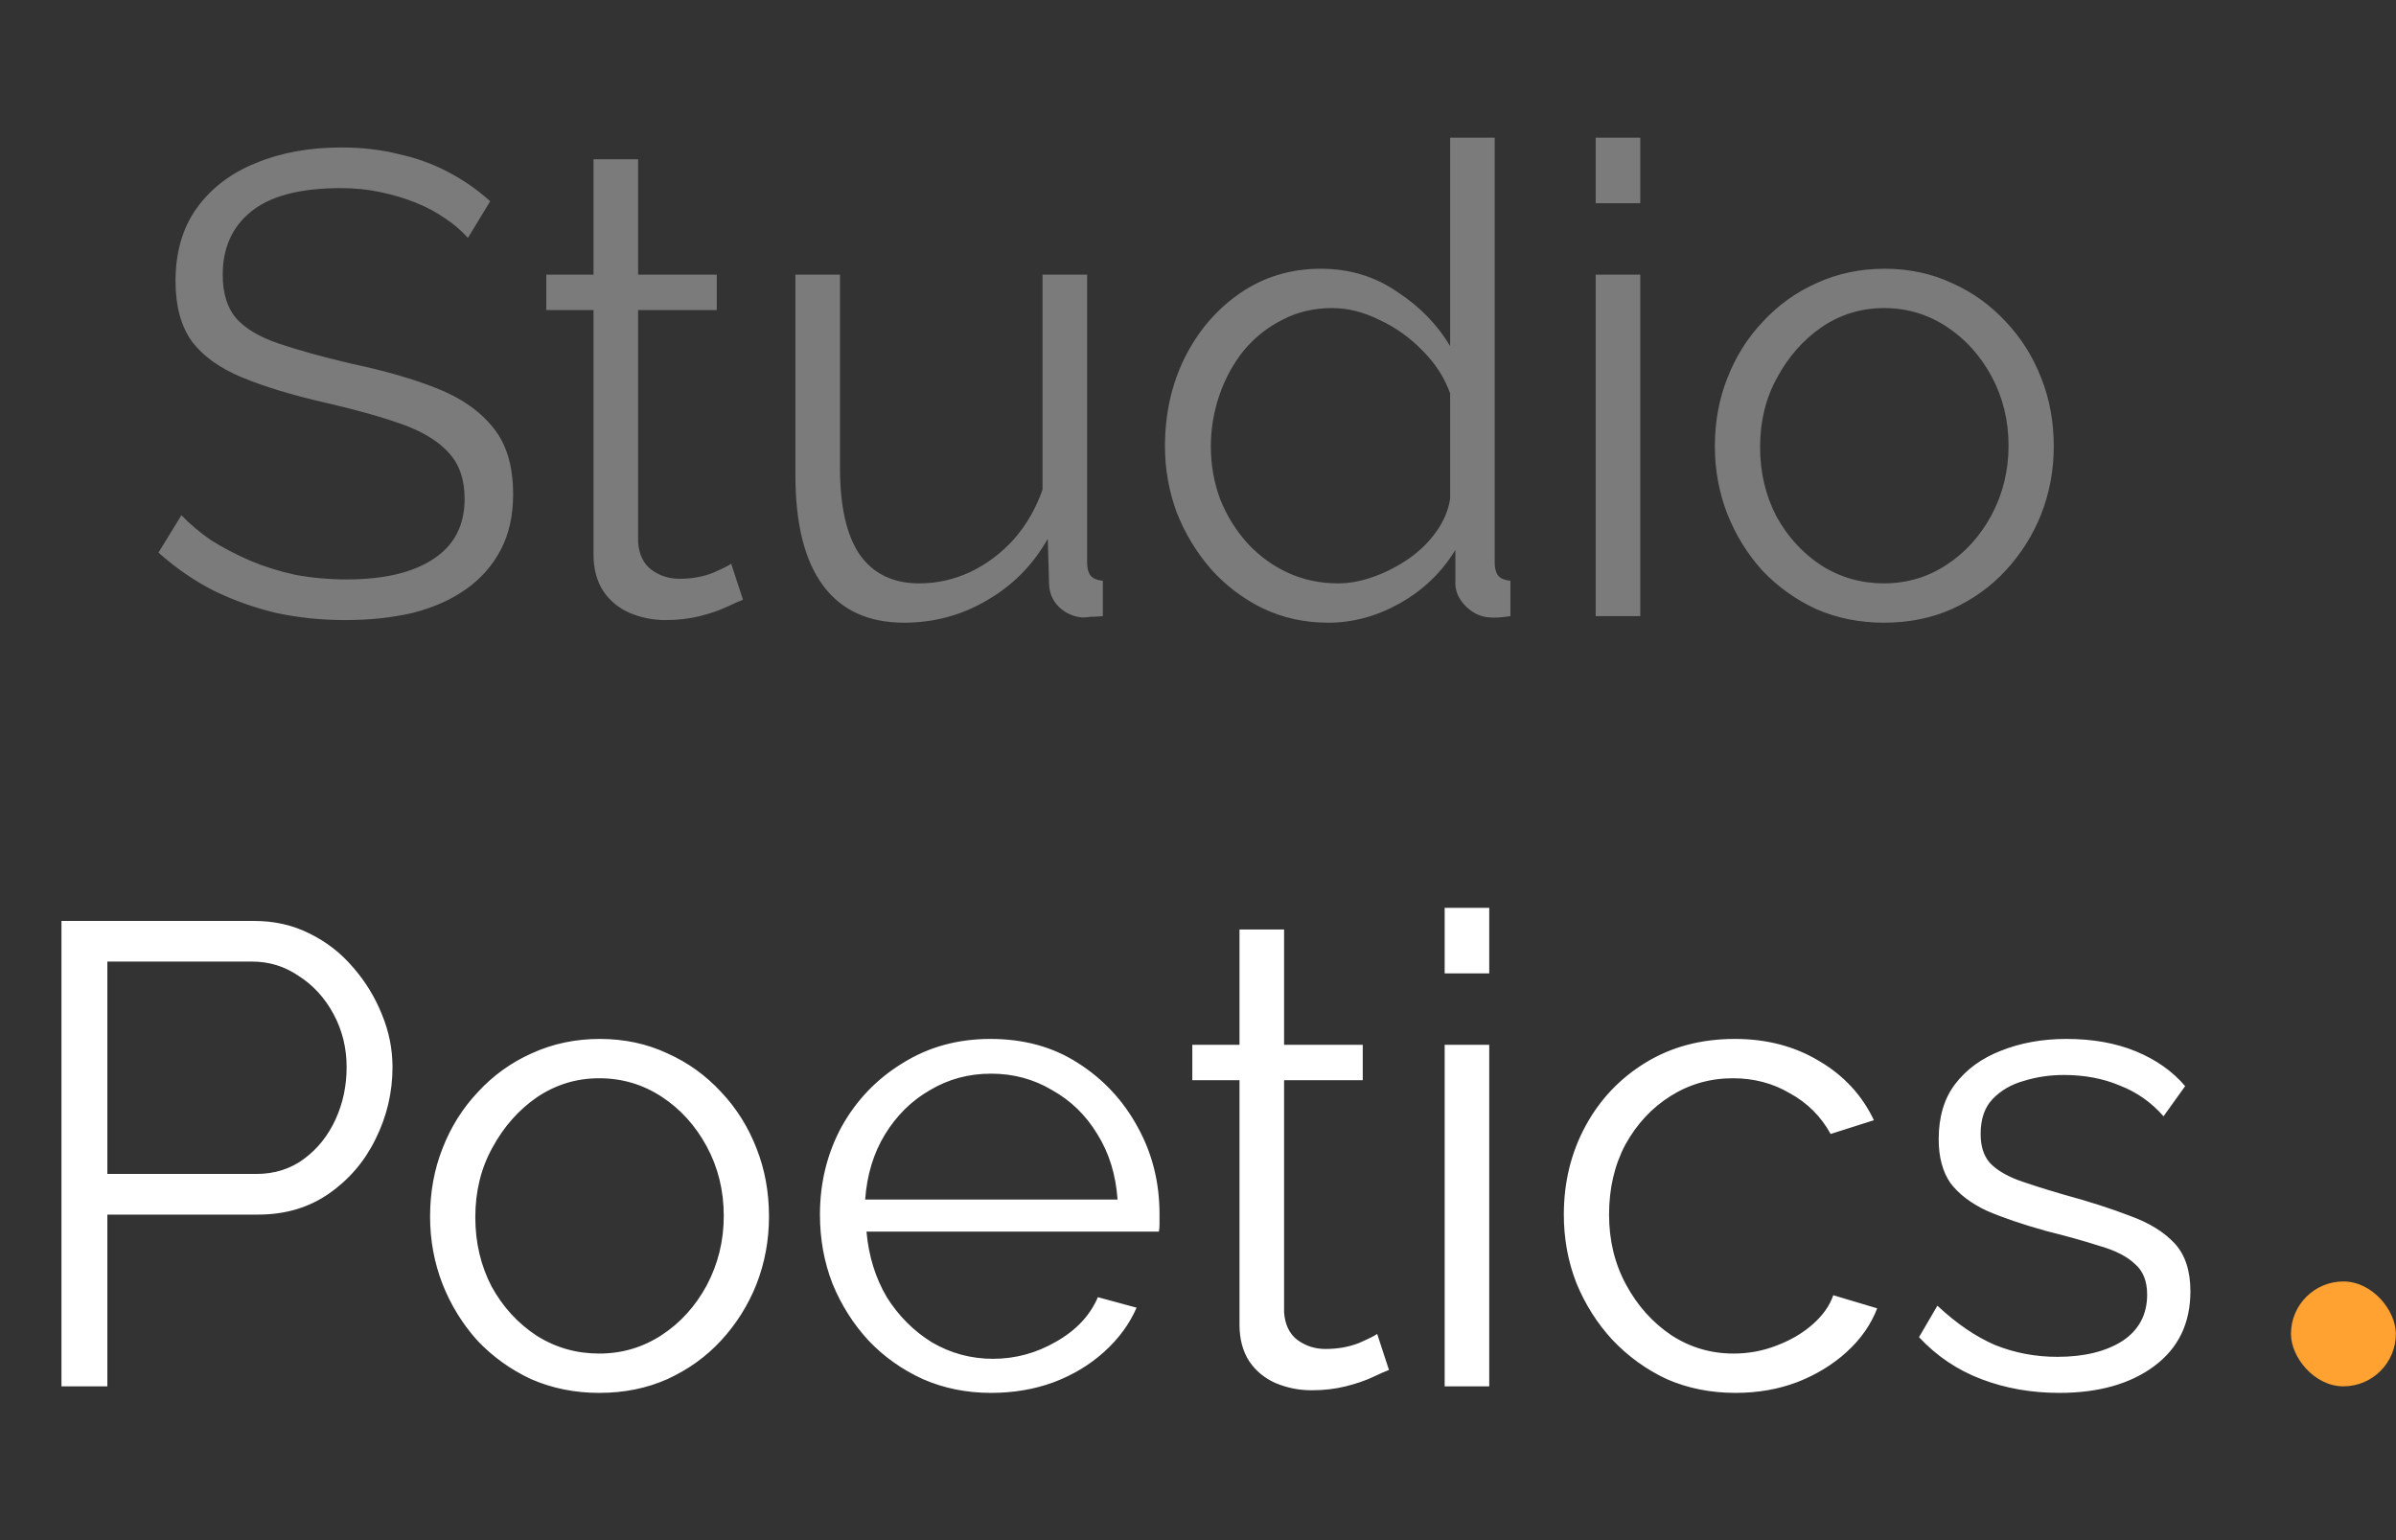 <svg width="731" height="470" viewBox="0 0 731 470" fill="none" xmlns="http://www.w3.org/2000/svg">
<rect x="0" y="0" width="731" height="470" fill="#333333" stroke="none"/>
<path d="M142.752 72.599C140.752 70.332 138.418 68.332 135.752 66.599C133.085 64.732 130.085 63.132 126.752 61.799C123.418 60.466 119.818 59.399 115.952 58.599C112.218 57.799 108.218 57.399 103.952 57.399C91.552 57.399 82.418 59.799 76.552 64.599C70.818 69.266 67.952 75.666 67.952 83.799C67.952 89.399 69.285 93.799 71.952 96.999C74.752 100.199 79.085 102.799 84.952 104.799C90.818 106.799 98.285 108.866 107.352 110.999C117.485 113.132 126.218 115.666 133.552 118.599C140.885 121.532 146.552 125.532 150.552 130.599C154.552 135.532 156.552 142.266 156.552 150.799C156.552 157.332 155.285 162.999 152.752 167.799C150.218 172.599 146.685 176.599 142.152 179.799C137.618 182.999 132.218 185.399 125.952 186.999C119.685 188.466 112.818 189.199 105.352 189.199C98.018 189.199 90.952 188.466 84.152 186.999C77.485 185.399 71.152 183.132 65.152 180.199C59.152 177.132 53.552 173.266 48.352 168.599L55.352 157.199C57.885 159.866 60.885 162.399 64.352 164.799C67.952 167.066 71.885 169.132 76.152 170.999C80.552 172.866 85.218 174.332 90.152 175.399C95.218 176.332 100.418 176.799 105.752 176.799C117.085 176.799 125.885 174.732 132.152 170.599C138.552 166.466 141.752 160.332 141.752 152.199C141.752 146.332 140.152 141.666 136.952 138.199C133.752 134.599 128.952 131.666 122.552 129.399C116.152 127.132 108.285 124.932 98.952 122.799C89.085 120.532 80.752 117.999 73.952 115.199C67.152 112.399 62.018 108.732 58.552 104.199C55.218 99.532 53.552 93.399 53.552 85.799C53.552 76.999 55.685 69.599 59.952 63.599C64.352 57.466 70.352 52.866 77.952 49.799C85.552 46.599 94.285 44.999 104.152 44.999C110.418 44.999 116.218 45.666 121.552 46.999C127.018 48.199 132.018 49.999 136.552 52.399C141.218 54.799 145.552 57.799 149.552 61.399L142.752 72.599ZM226.678 182.999C225.612 183.399 223.945 184.132 221.678 185.199C219.412 186.266 216.678 187.199 213.478 187.999C210.278 188.799 206.812 189.199 203.078 189.199C199.212 189.199 195.545 188.466 192.078 186.999C188.745 185.532 186.078 183.332 184.078 180.399C182.078 177.332 181.078 173.599 181.078 169.199V94.599H166.678V83.799H181.078V48.599H194.678V83.799H218.678V94.599H194.678V165.399C194.945 169.132 196.278 171.932 198.678 173.799C201.212 175.666 204.078 176.599 207.278 176.599C211.012 176.599 214.412 175.999 217.478 174.799C220.545 173.466 222.412 172.532 223.078 171.999L226.678 182.999ZM242.67 144.999V83.799H256.27V142.599C256.27 154.466 258.27 163.332 262.27 169.199C266.404 175.066 272.47 177.999 280.47 177.999C285.804 177.999 290.937 176.866 295.87 174.599C300.937 172.199 305.404 168.866 309.27 164.599C313.137 160.199 316.07 155.132 318.07 149.399V83.799H331.67V171.599C331.67 173.466 332.07 174.866 332.87 175.799C333.67 176.599 334.87 177.066 336.47 177.199V187.999C334.87 188.132 333.604 188.199 332.67 188.199C331.737 188.332 330.87 188.399 330.07 188.399C327.404 188.132 325.07 187.066 323.07 185.199C321.204 183.332 320.204 181.066 320.07 178.399L319.67 164.399C315.137 172.399 308.937 178.666 301.07 183.199C293.337 187.732 284.937 189.999 275.87 189.999C264.937 189.999 256.67 186.199 251.07 178.599C245.47 170.999 242.67 159.799 242.67 144.999ZM355.42 136.199C355.42 126.332 357.42 117.332 361.42 109.199C365.554 100.932 371.22 94.332 378.42 89.399C385.62 84.466 393.82 81.999 403.02 81.999C411.687 81.999 419.42 84.332 426.22 88.999C433.154 93.532 438.554 99.066 442.42 105.599V41.999H456.02V171.599C456.02 173.466 456.42 174.866 457.22 175.799C458.02 176.599 459.22 177.066 460.82 177.199V187.999C458.154 188.399 456.087 188.532 454.62 188.399C451.82 188.266 449.354 187.132 447.22 184.999C445.087 182.866 444.02 180.532 444.02 177.999V167.799C439.887 174.599 434.287 179.999 427.22 183.999C420.154 187.999 412.82 189.999 405.22 189.999C398.02 189.999 391.354 188.532 385.22 185.599C379.22 182.666 373.954 178.666 369.42 173.599C365.02 168.532 361.554 162.799 359.02 156.399C356.62 149.866 355.42 143.132 355.42 136.199ZM442.42 152.199V119.999C440.687 115.199 437.887 110.866 434.02 106.999C430.154 102.999 425.754 99.866 420.82 97.599C416.02 95.199 411.22 93.999 406.42 93.999C400.82 93.999 395.754 95.199 391.22 97.599C386.687 99.866 382.754 102.999 379.42 106.999C376.22 110.999 373.754 115.532 372.02 120.599C370.287 125.666 369.42 130.866 369.42 136.199C369.42 141.799 370.354 147.132 372.22 152.199C374.22 157.266 377.02 161.799 380.62 165.799C384.22 169.666 388.354 172.666 393.02 174.799C397.687 176.932 402.754 177.999 408.22 177.999C411.687 177.999 415.287 177.332 419.02 175.999C422.754 174.666 426.287 172.866 429.62 170.599C433.087 168.199 435.954 165.399 438.22 162.199C440.487 158.999 441.887 155.666 442.42 152.199ZM486.834 187.999V83.799H500.434V187.999H486.834ZM486.834 61.999V41.999H500.434V61.999H486.834ZM574.789 189.999C567.322 189.999 560.389 188.599 553.989 185.799C547.722 182.866 542.256 178.932 537.589 173.999C533.056 168.932 529.522 163.199 526.989 156.799C524.456 150.266 523.189 143.399 523.189 136.199C523.189 128.732 524.456 121.799 526.989 115.399C529.522 108.866 533.122 103.132 537.789 98.199C542.456 93.132 547.922 89.199 554.189 86.399C560.589 83.466 567.522 81.999 574.989 81.999C582.456 81.999 589.322 83.466 595.589 86.399C601.856 89.199 607.322 93.132 611.989 98.199C616.656 103.132 620.256 108.866 622.789 115.399C625.323 121.799 626.589 128.732 626.589 136.199C626.589 143.399 625.323 150.266 622.789 156.799C620.256 163.199 616.656 168.932 611.989 173.999C607.456 178.932 601.989 182.866 595.589 185.799C589.322 188.599 582.389 189.999 574.789 189.999ZM536.989 136.399C536.989 144.132 538.656 151.199 541.989 157.599C545.456 163.866 550.056 168.866 555.789 172.599C561.522 176.199 567.856 177.999 574.789 177.999C581.722 177.999 588.056 176.132 593.789 172.399C599.522 168.666 604.122 163.599 607.589 157.199C611.056 150.666 612.789 143.599 612.789 135.999C612.789 128.266 611.056 121.199 607.589 114.799C604.122 108.399 599.522 103.332 593.789 99.599C588.056 95.866 581.722 93.999 574.789 93.999C567.856 93.999 561.522 95.932 555.789 99.799C550.189 103.666 545.656 108.799 542.189 115.199C538.722 121.466 536.989 128.532 536.989 136.399Z" fill="#7B7B7B"/>
<path d="M18.752 422.999V280.999H77.552C83.685 280.999 89.285 282.266 94.352 284.799C99.552 287.332 104.018 290.799 107.752 295.199C111.485 299.466 114.418 304.266 116.552 309.599C118.685 314.799 119.752 320.132 119.752 325.599C119.752 333.332 118.018 340.666 114.552 347.599C111.218 354.399 106.485 359.932 100.352 364.199C94.218 368.466 87.018 370.599 78.752 370.599H32.752V422.999H18.752ZM32.752 358.199H78.152C83.752 358.199 88.618 356.666 92.752 353.599C96.885 350.532 100.085 346.532 102.352 341.599C104.618 336.666 105.752 331.332 105.752 325.599C105.752 319.732 104.418 314.332 101.752 309.399C99.085 304.466 95.552 300.599 91.152 297.799C86.885 294.866 82.152 293.399 76.952 293.399H32.752V358.199ZM182.813 424.999C175.346 424.999 168.413 423.599 162.013 420.799C155.746 417.866 150.279 413.932 145.613 408.999C141.079 403.932 137.546 398.199 135.013 391.799C132.479 385.266 131.213 378.399 131.213 371.199C131.213 363.732 132.479 356.799 135.013 350.399C137.546 343.866 141.146 338.132 145.813 333.199C150.479 328.132 155.946 324.199 162.213 321.399C168.613 318.466 175.546 316.999 183.013 316.999C190.479 316.999 197.346 318.466 203.613 321.399C209.879 324.199 215.346 328.132 220.013 333.199C224.679 338.132 228.279 343.866 230.813 350.399C233.346 356.799 234.613 363.732 234.613 371.199C234.613 378.399 233.346 385.266 230.813 391.799C228.279 398.199 224.679 403.932 220.013 408.999C215.479 413.932 210.013 417.866 203.613 420.799C197.346 423.599 190.413 424.999 182.813 424.999ZM145.013 371.399C145.013 379.132 146.679 386.199 150.013 392.599C153.479 398.866 158.079 403.866 163.813 407.599C169.546 411.199 175.879 412.999 182.813 412.999C189.746 412.999 196.079 411.132 201.813 407.399C207.546 403.666 212.146 398.599 215.613 392.199C219.079 385.666 220.813 378.599 220.813 370.999C220.813 363.266 219.079 356.199 215.613 349.799C212.146 343.399 207.546 338.332 201.813 334.599C196.079 330.866 189.746 328.999 182.813 328.999C175.879 328.999 169.546 330.932 163.813 334.799C158.213 338.666 153.679 343.799 150.213 350.199C146.746 356.466 145.013 363.532 145.013 371.399ZM302.358 424.999C294.891 424.999 287.958 423.599 281.558 420.799C275.158 417.866 269.625 413.932 264.958 408.999C260.291 403.932 256.625 398.132 253.958 391.599C251.425 385.066 250.158 378.066 250.158 370.599C250.158 360.866 252.358 351.932 256.758 343.799C261.291 335.666 267.491 329.199 275.358 324.399C283.225 319.466 292.158 316.999 302.158 316.999C312.425 316.999 321.358 319.466 328.958 324.399C336.691 329.332 342.758 335.866 347.158 343.999C351.558 351.999 353.758 360.799 353.758 370.399C353.758 371.466 353.758 372.532 353.758 373.599C353.758 374.532 353.691 375.266 353.558 375.799H264.358C265.025 383.266 267.091 389.932 270.558 395.799C274.158 401.532 278.758 406.132 284.358 409.599C290.091 412.932 296.291 414.599 302.958 414.599C309.758 414.599 316.158 412.866 322.158 409.399C328.291 405.932 332.558 401.399 334.958 395.799L346.758 398.999C344.625 403.932 341.358 408.399 336.958 412.399C332.558 416.399 327.358 419.532 321.358 421.799C315.491 423.932 309.158 424.999 302.358 424.999ZM263.958 365.999H340.958C340.425 358.399 338.358 351.732 334.758 345.999C331.291 340.266 326.691 335.799 320.958 332.599C315.358 329.266 309.158 327.599 302.358 327.599C295.558 327.599 289.358 329.266 283.758 332.599C278.158 335.799 273.558 340.332 269.958 346.199C266.491 351.932 264.491 358.532 263.958 365.999ZM423.764 417.999C422.697 418.399 421.031 419.132 418.764 420.199C416.497 421.266 413.764 422.199 410.564 422.999C407.364 423.799 403.897 424.199 400.164 424.199C396.297 424.199 392.631 423.466 389.164 421.999C385.831 420.532 383.164 418.332 381.164 415.399C379.164 412.332 378.164 408.599 378.164 404.199V329.599H363.764V318.799H378.164V283.599H391.764V318.799H415.764V329.599H391.764V400.399C392.031 404.132 393.364 406.932 395.764 408.799C398.297 410.666 401.164 411.599 404.364 411.599C408.097 411.599 411.497 410.999 414.564 409.799C417.631 408.466 419.497 407.532 420.164 406.999L423.764 417.999ZM440.756 422.999V318.799H454.356V422.999H440.756ZM440.756 296.999V276.999H454.356V296.999H440.756ZM529.511 424.999C521.911 424.999 514.911 423.599 508.511 420.799C502.244 417.866 496.711 413.866 491.911 408.799C487.244 403.732 483.578 397.932 480.911 391.399C478.378 384.866 477.111 377.932 477.111 370.599C477.111 360.732 479.311 351.732 483.711 343.599C488.111 335.466 494.244 328.999 502.111 324.199C509.978 319.399 519.044 316.999 529.311 316.999C539.044 316.999 547.644 319.266 555.111 323.799C562.578 328.199 568.111 334.199 571.711 341.799L558.511 345.999C555.578 340.666 551.444 336.532 546.111 333.599C540.911 330.532 535.111 328.999 528.711 328.999C521.778 328.999 515.444 330.799 509.711 334.399C503.978 337.999 499.378 342.932 495.911 349.199C492.578 355.466 490.911 362.599 490.911 370.599C490.911 378.466 492.644 385.599 496.111 391.999C499.578 398.399 504.178 403.532 509.911 407.399C515.644 411.132 521.978 412.999 528.911 412.999C533.444 412.999 537.778 412.199 541.911 410.599C546.178 408.999 549.844 406.866 552.911 404.199C556.111 401.399 558.244 398.399 559.311 395.199L572.711 399.199C570.844 404.132 567.711 408.599 563.311 412.599C559.044 416.466 553.978 419.532 548.111 421.799C542.378 423.932 536.178 424.999 529.511 424.999ZM628.277 424.999C619.743 424.999 611.81 423.599 604.477 420.799C597.143 417.999 590.81 413.732 585.477 407.999L591.077 398.399C596.943 403.866 602.81 407.866 608.677 410.399C614.677 412.799 621.01 413.999 627.677 413.999C635.81 413.999 642.41 412.399 647.477 409.199C652.543 405.866 655.077 401.132 655.077 394.999C655.077 390.866 653.81 387.732 651.277 385.599C648.877 383.332 645.343 381.532 640.677 380.199C636.143 378.732 630.677 377.199 624.277 375.599C617.077 373.599 611.01 371.532 606.077 369.399C601.277 367.132 597.61 364.332 595.077 360.999C592.677 357.532 591.477 353.066 591.477 347.599C591.477 340.799 593.143 335.199 596.477 330.799C599.943 326.266 604.61 322.866 610.477 320.599C616.477 318.199 623.143 316.999 630.477 316.999C638.477 316.999 645.543 318.266 651.677 320.799C657.81 323.332 662.81 326.866 666.677 331.399L660.077 340.599C656.343 336.332 651.877 333.199 646.677 331.199C641.61 329.066 635.943 327.999 629.677 327.999C625.41 327.999 621.343 328.599 617.477 329.799C613.61 330.866 610.41 332.732 607.877 335.399C605.477 337.932 604.277 341.466 604.277 345.999C604.277 349.732 605.21 352.666 607.077 354.799C608.943 356.799 611.743 358.532 615.477 359.999C619.21 361.332 623.81 362.799 629.277 364.399C637.143 366.532 644.01 368.732 649.877 370.999C655.743 373.132 660.277 375.932 663.477 379.399C666.677 382.866 668.277 387.732 668.277 393.999C668.277 403.732 664.61 411.332 657.277 416.799C649.943 422.266 640.277 424.999 628.277 424.999Z" fill="white"/>
<rect x="698.952" y="390.999" width="32" height="32" rx="16" fill="#FFA231"/>
</svg>
